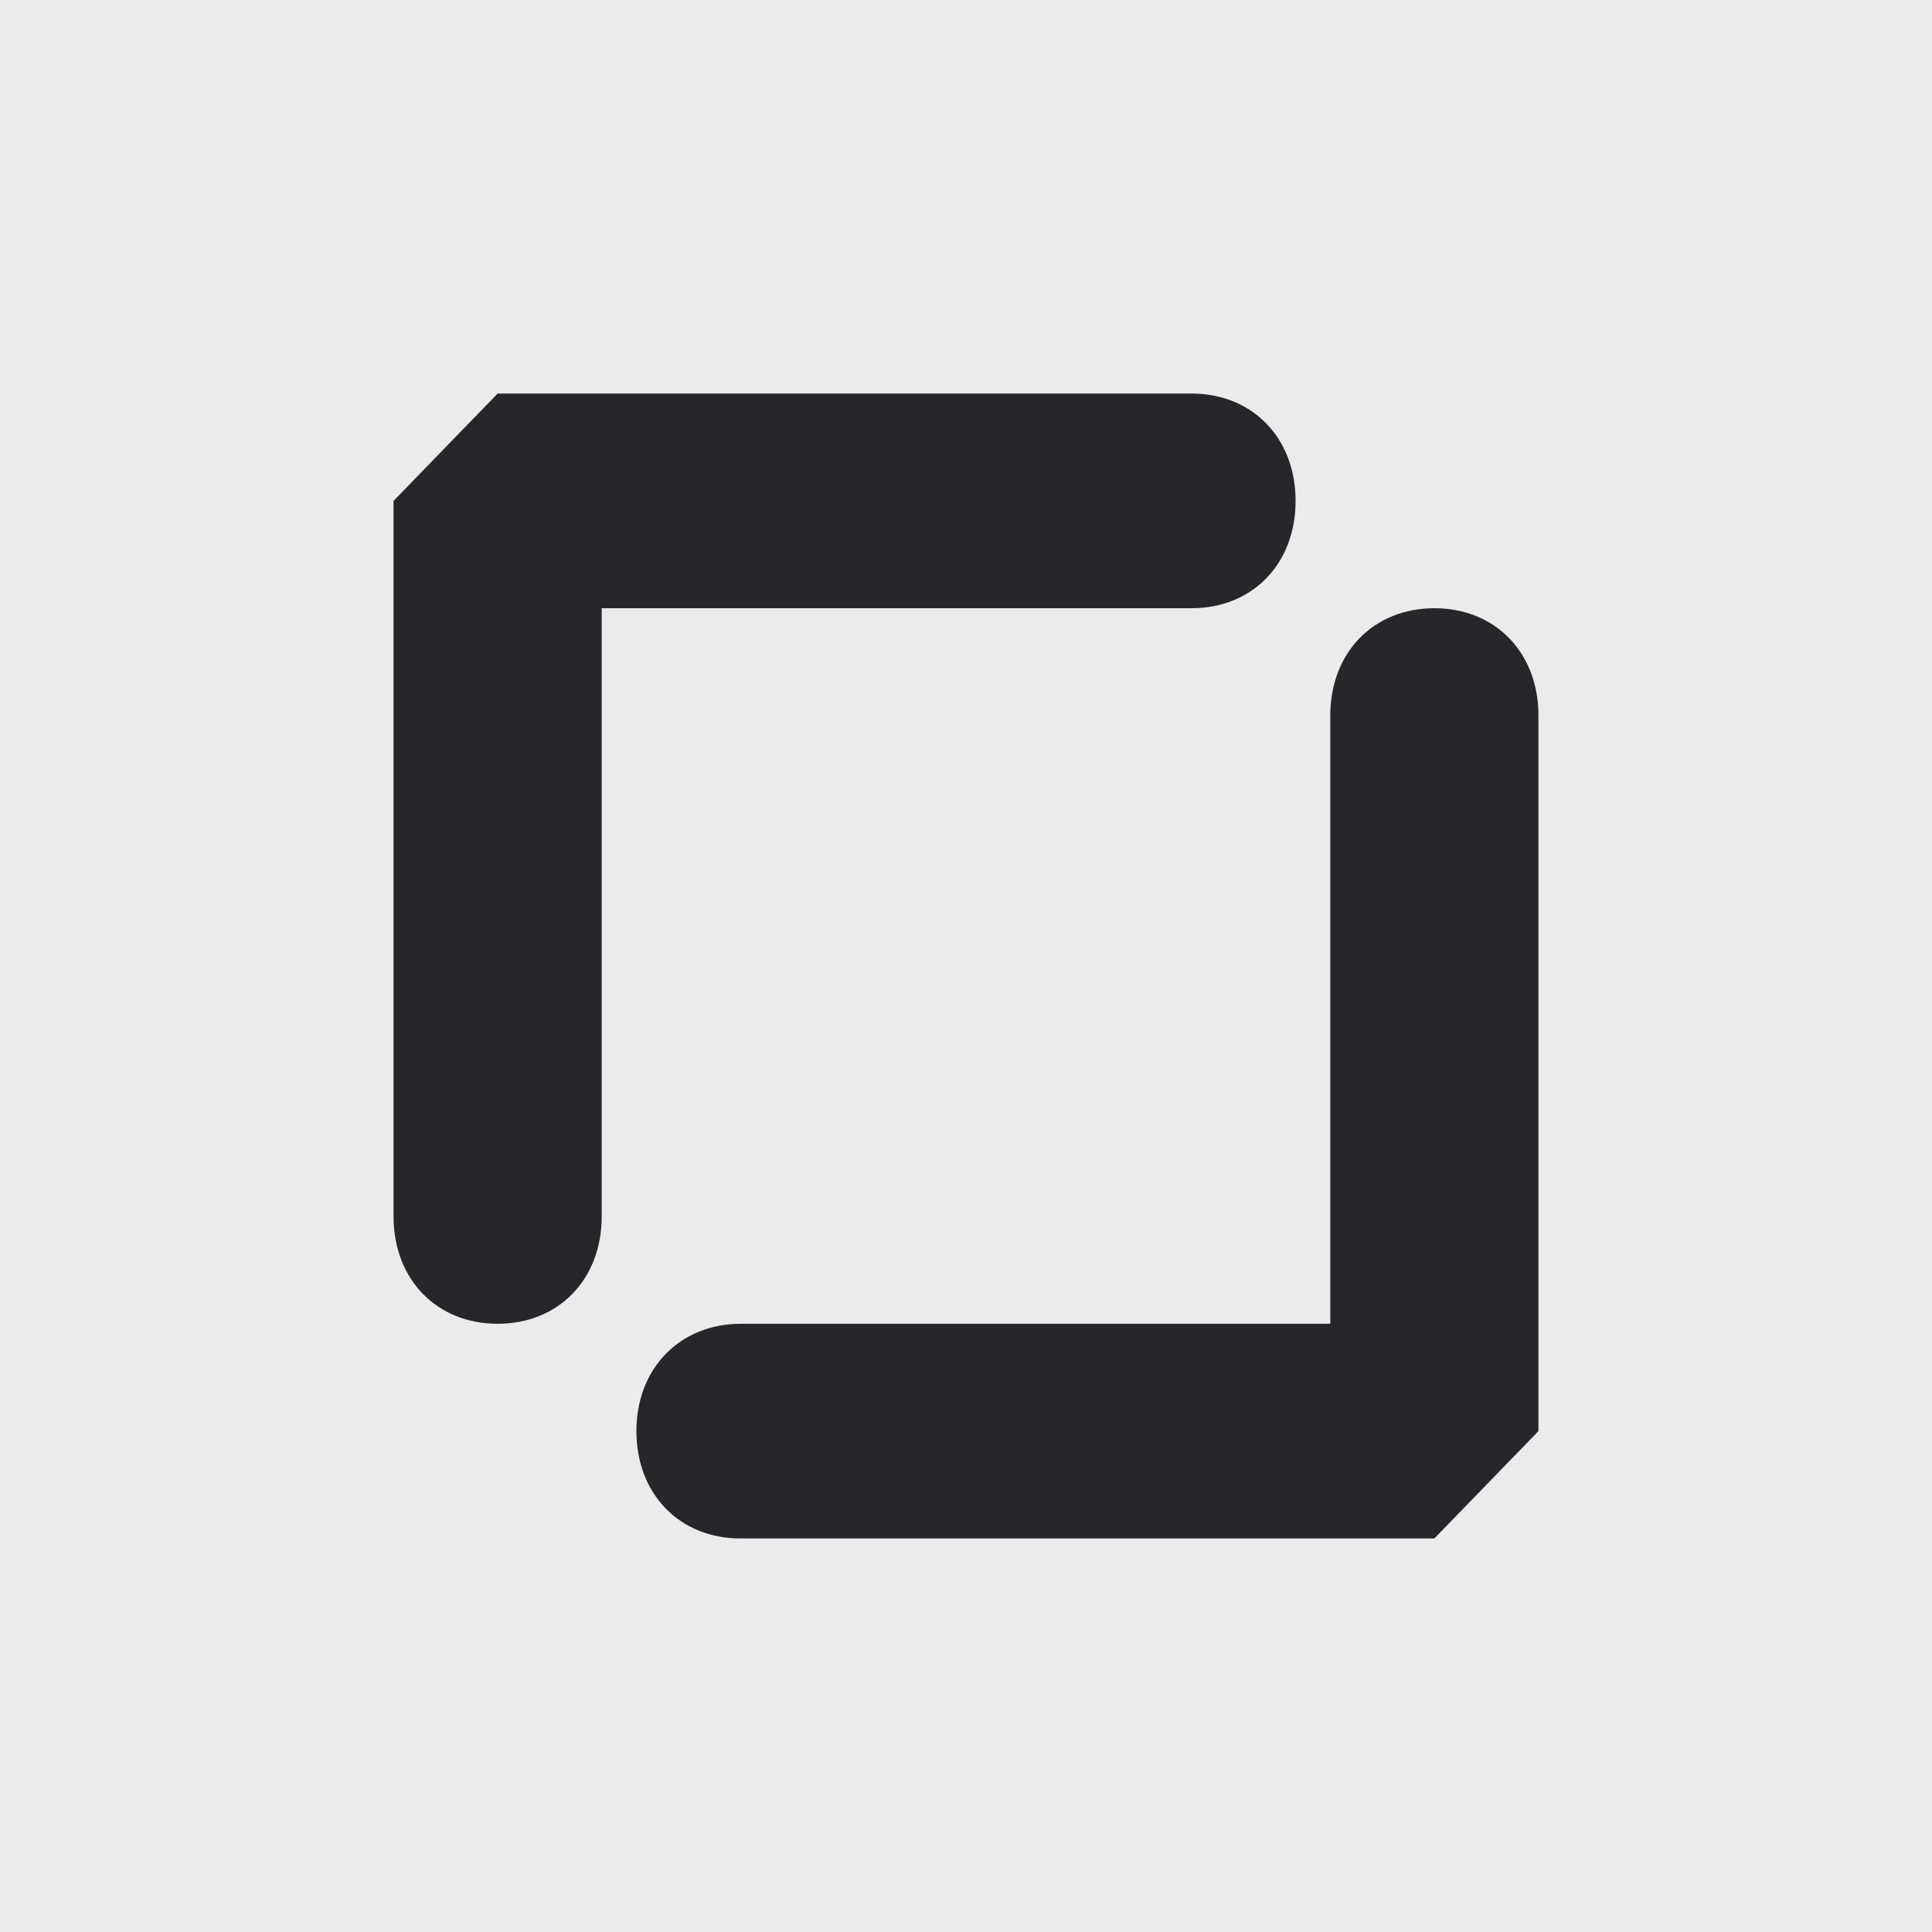 <svg width="54" height="54" viewBox="0 0 54 54" fill="none" xmlns="http://www.w3.org/2000/svg">
<rect width="54" height="54" fill="#EBEBEB"/>
<path d="M37.182 20C37.182 18.235 38.392 17 40.091 17C41.79 17 43 18.235 43 20L43 40L40.091 43L20.697 43C18.998 43 17.788 41.765 17.788 40C17.788 38.235 19.011 37 20.71 37L37.182 37L37.182 20Z" fill="#27272B"/>
<path d="M36.212 14C36.212 15.765 35.002 17 33.303 17L16.818 17L16.818 34C16.818 35.765 15.608 37 13.909 37C12.21 37 11 35.765 11 34L11 14L13.909 11L33.303 11C35.002 11 36.212 12.235 36.212 14Z" fill="#27272B"/>
</svg>
